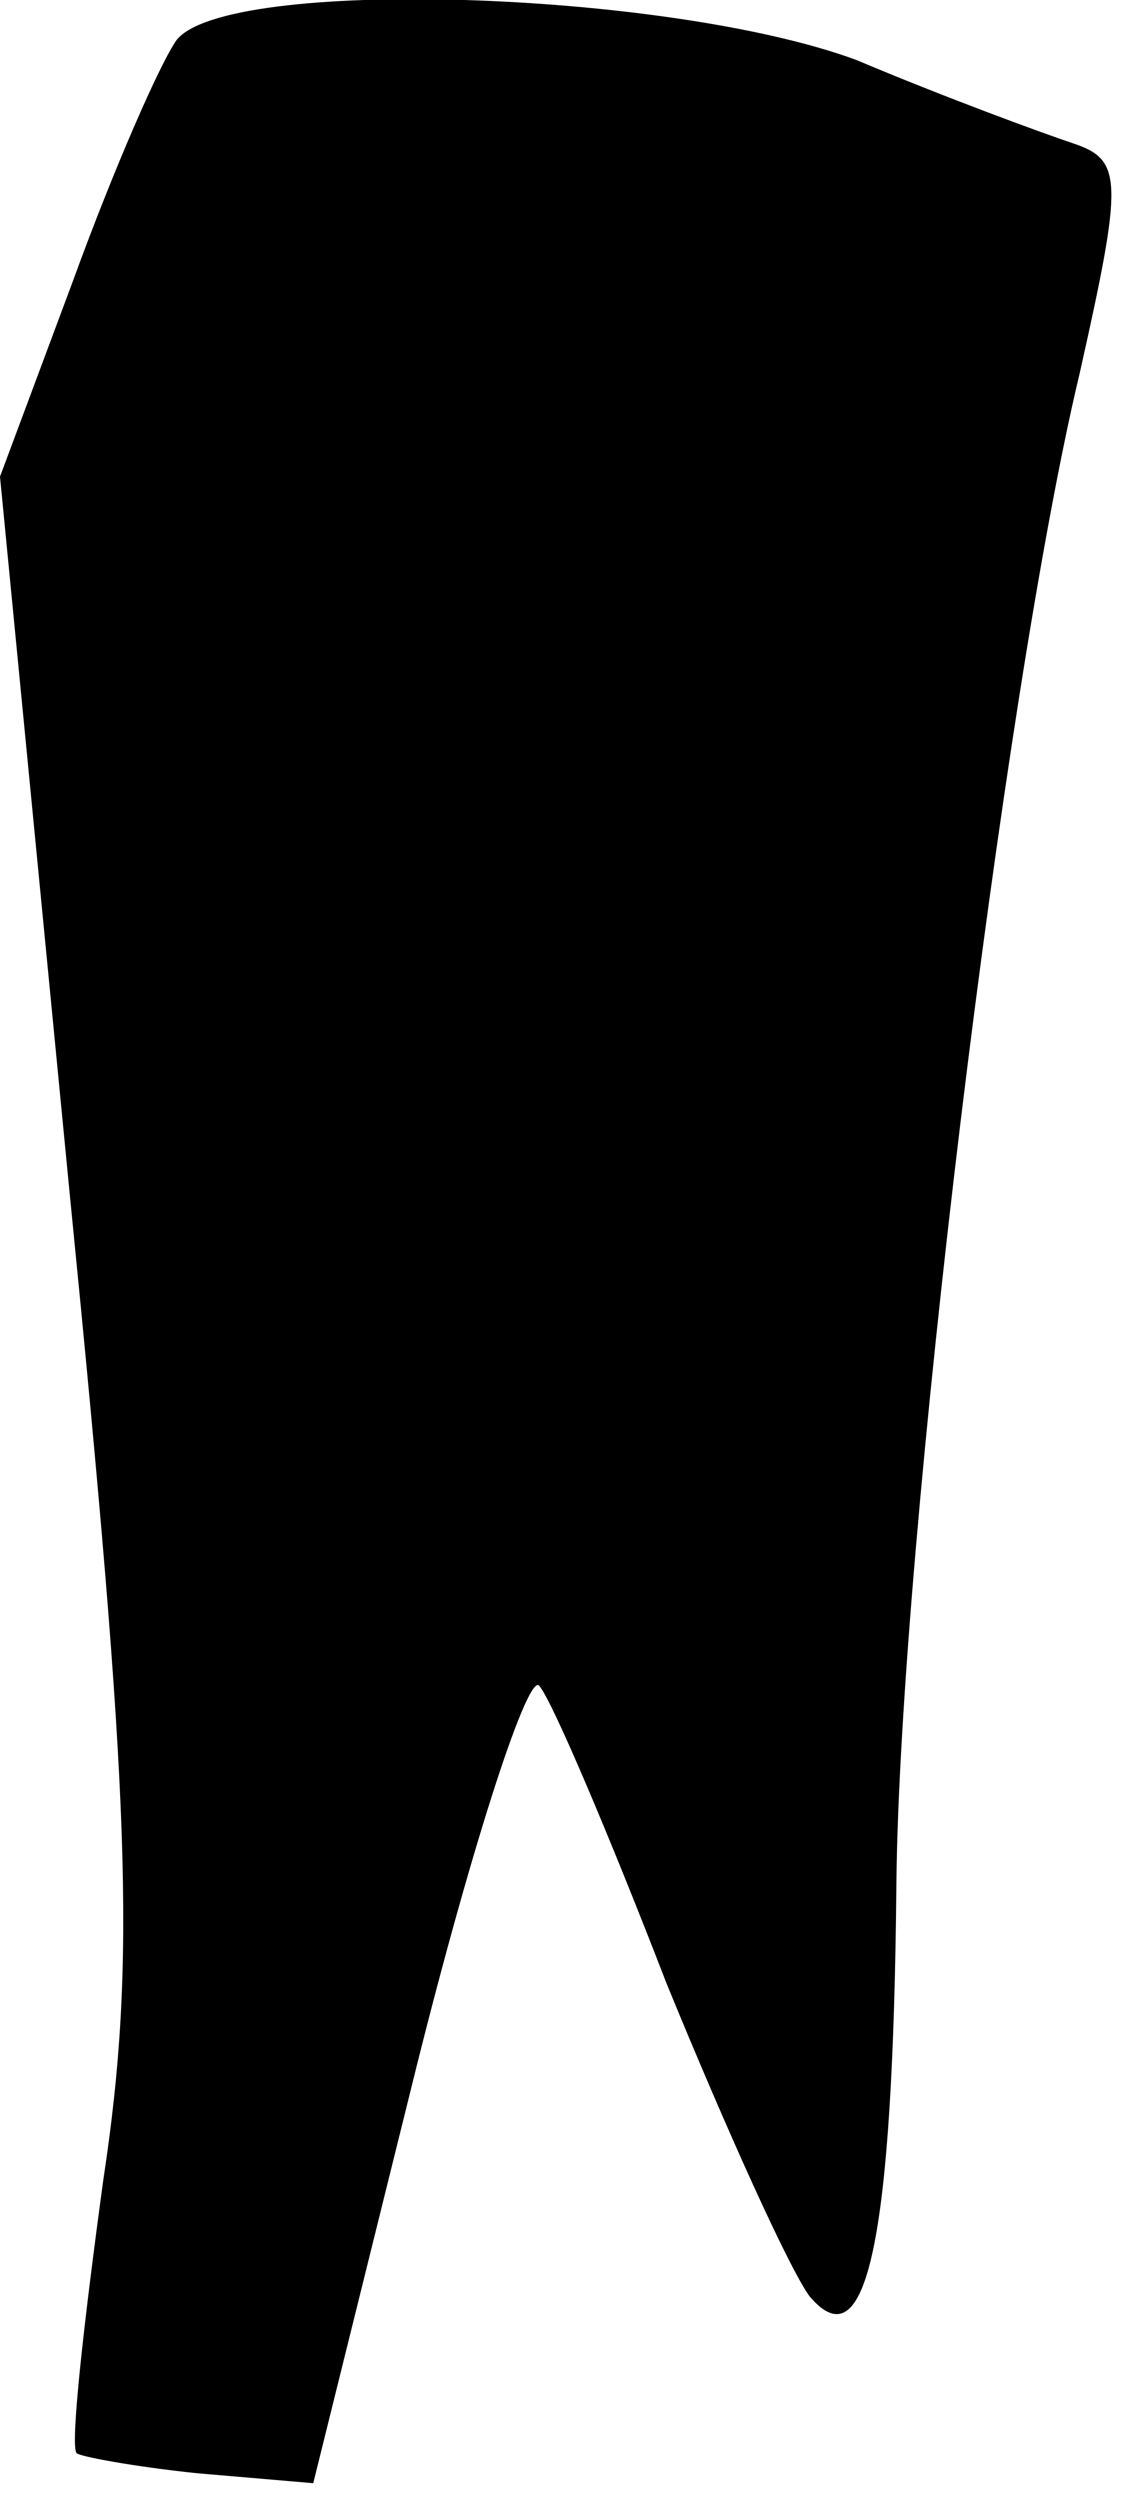 <?xml version="1.0" standalone="no"?>
<!DOCTYPE svg PUBLIC "-//W3C//DTD SVG 20010904//EN"
 "http://www.w3.org/TR/2001/REC-SVG-20010904/DTD/svg10.dtd">
<svg version="1.0" xmlns="http://www.w3.org/2000/svg"
 width="34pt" height="75pt" viewBox="0 0 34 75"
 preserveAspectRatio="xMidYMid meet">
<g transform="translate(0,75) scale(0.1,-0.1)"
fill="#000000" stroke="none">
<path fill="#000000" stroke="none" d="M53 738 c-5 -7 -19 -39 -31 -72 l-22
-59 21 -216 c18 -181 20 -229 10 -295 -6 -44 -10 -80 -8 -82 1 -1 17 -4 36 -6
l35 -3 31 125 c17 68 34 120 37 114 4 -5 21 -45 38 -89 18 -44 37 -86 43 -94
17 -20 25 16 26 124 1 101 32 357 55 453 13 58 13 64 -2 69 -9 3 -39 14 -65
25 -57 21 -189 25 -204 6z"/>
</g>
</svg>
